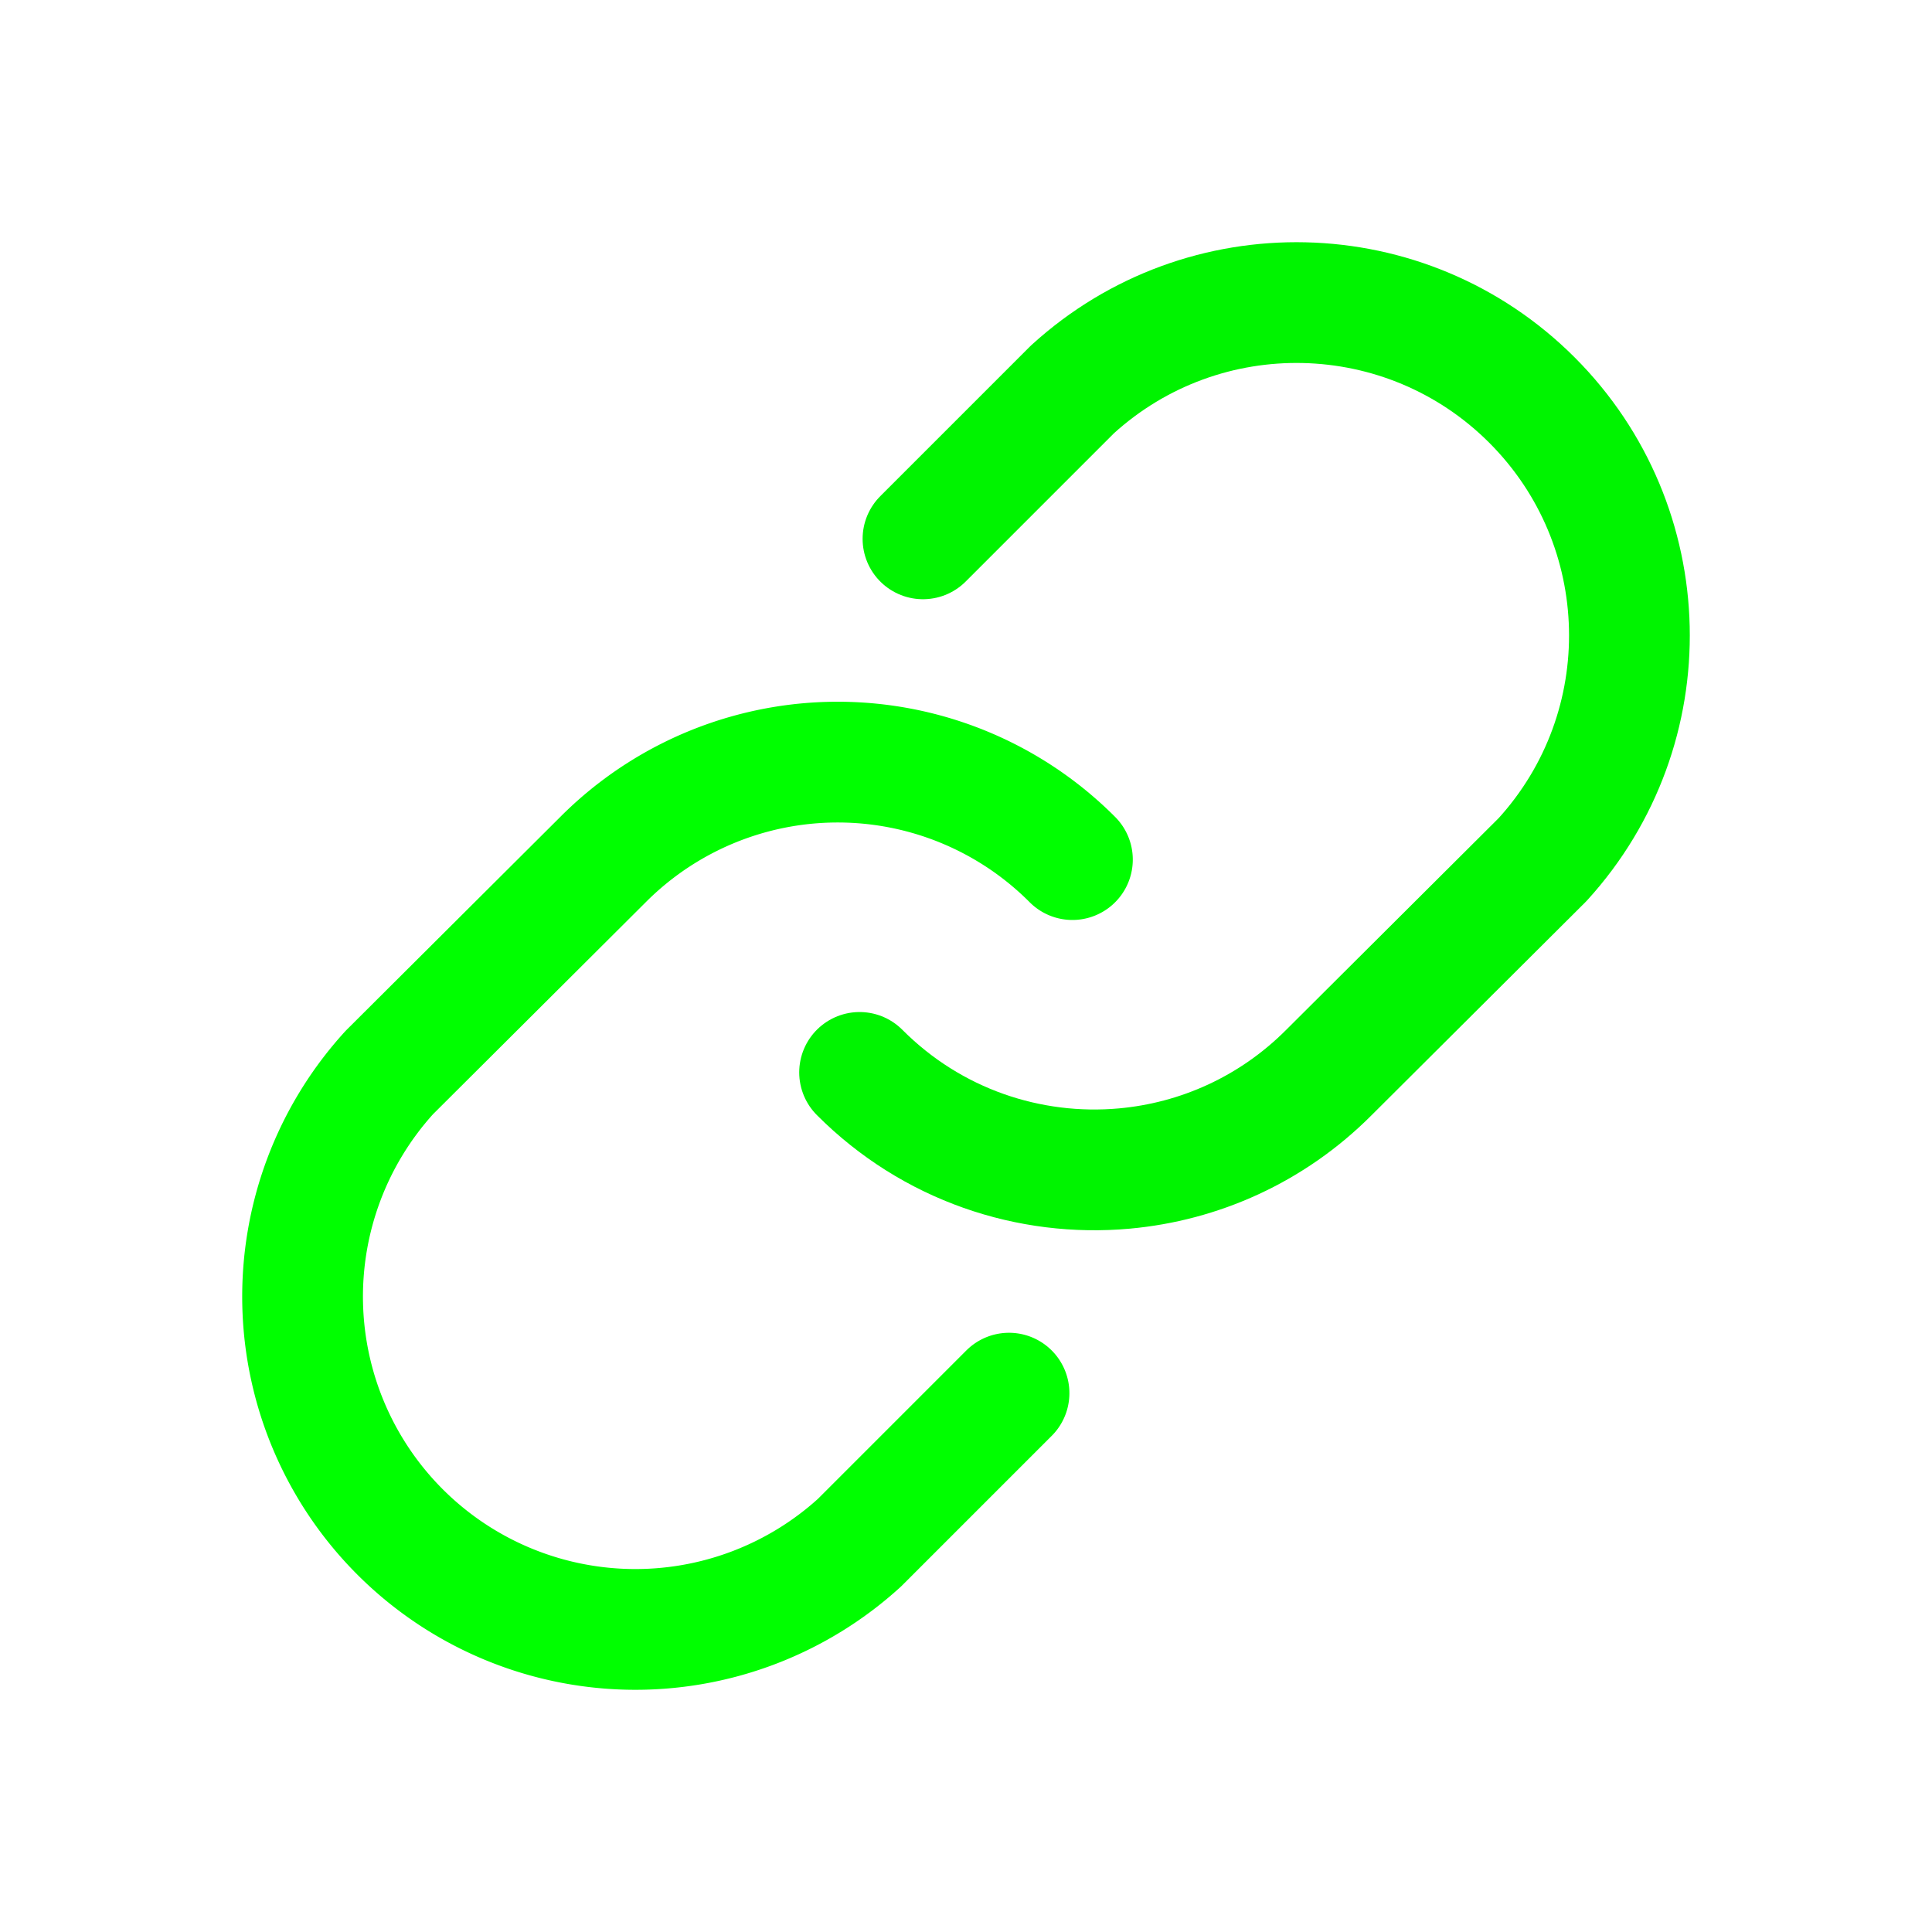 <?xml version="1.0" encoding="UTF-8" standalone="no"?>
<svg
   width="192"
   height="192"
   fill="currentColor"
   viewBox="0 0 256 256"
   version="1.1"
   id="svg20"
   sodipodi:docname="link.svg"
   inkscape:version="1.2 (dc2aedaf03, 2022-05-15)"
   xmlns:inkscape="http://www.inkscape.org/namespaces/inkscape"
   xmlns:sodipodi="http://sodipodi.sourceforge.net/DTD/sodipodi-0.dtd"
   xmlns="http://www.w3.org/2000/svg"
   xmlns:svg="http://www.w3.org/2000/svg">
  <defs
     id="defs24" />
  <sodipodi:namedview
     id="namedview22"
     pagecolor="#ffffff"
     bordercolor="#000000"
     borderopacity="0.25"
     inkscape:showpageshadow="2"
     inkscape:pageopacity="0.0"
     inkscape:pagecheckerboard="0"
     inkscape:deskcolor="#d1d1d1"
     showgrid="false"
     inkscape:zoom="2.734375"
     inkscape:cx="93.44"
     inkscape:cy="95.817143"
     inkscape:window-width="1366"
     inkscape:window-height="705"
     inkscape:window-x="-8"
     inkscape:window-y="-8"
     inkscape:window-maximized="1"
     inkscape:current-layer="svg20" />
  <rect
     width="256"
     height="256"
     fill="none"
     id="rect14" />
  <path
     d="M 122.3,71.4 142.1,51.6 C 159.514,35.728 186.329,36.349 202.99,53.01 219.651,69.671 220.272,96.486 204.4,113.9 l -28.3,28.2 c -7.569,7.597 -17.226,11.843 -27.129,12.737 C 136.427,155.97 123.488,151.724 113.9,142.1"
     fill="none"
     stroke="#05FF00"
     stroke-linecap="round"
     stroke-linejoin="round"
     stroke-width="16"
     id="path16"
     style="fill:none;fill-opacity:1;stroke:#00f400;stroke-opacity:1"
     sodipodi:nodetypes="ccsccsc" />
  <path
     d="M133.7,184.6l-19.8,19.8a44.1,44.1,0,0,1-62.3-62.3l28.3-28.2a43.9,43.9,0,0,1,62.2,0"
     fill="none"
     stroke="#05FF00"
     stroke-linecap="round"
     stroke-linejoin="round"
     stroke-width="16"
     id="path18"
     style="stroke:#00ff00;stroke-opacity:1" />
</svg>
